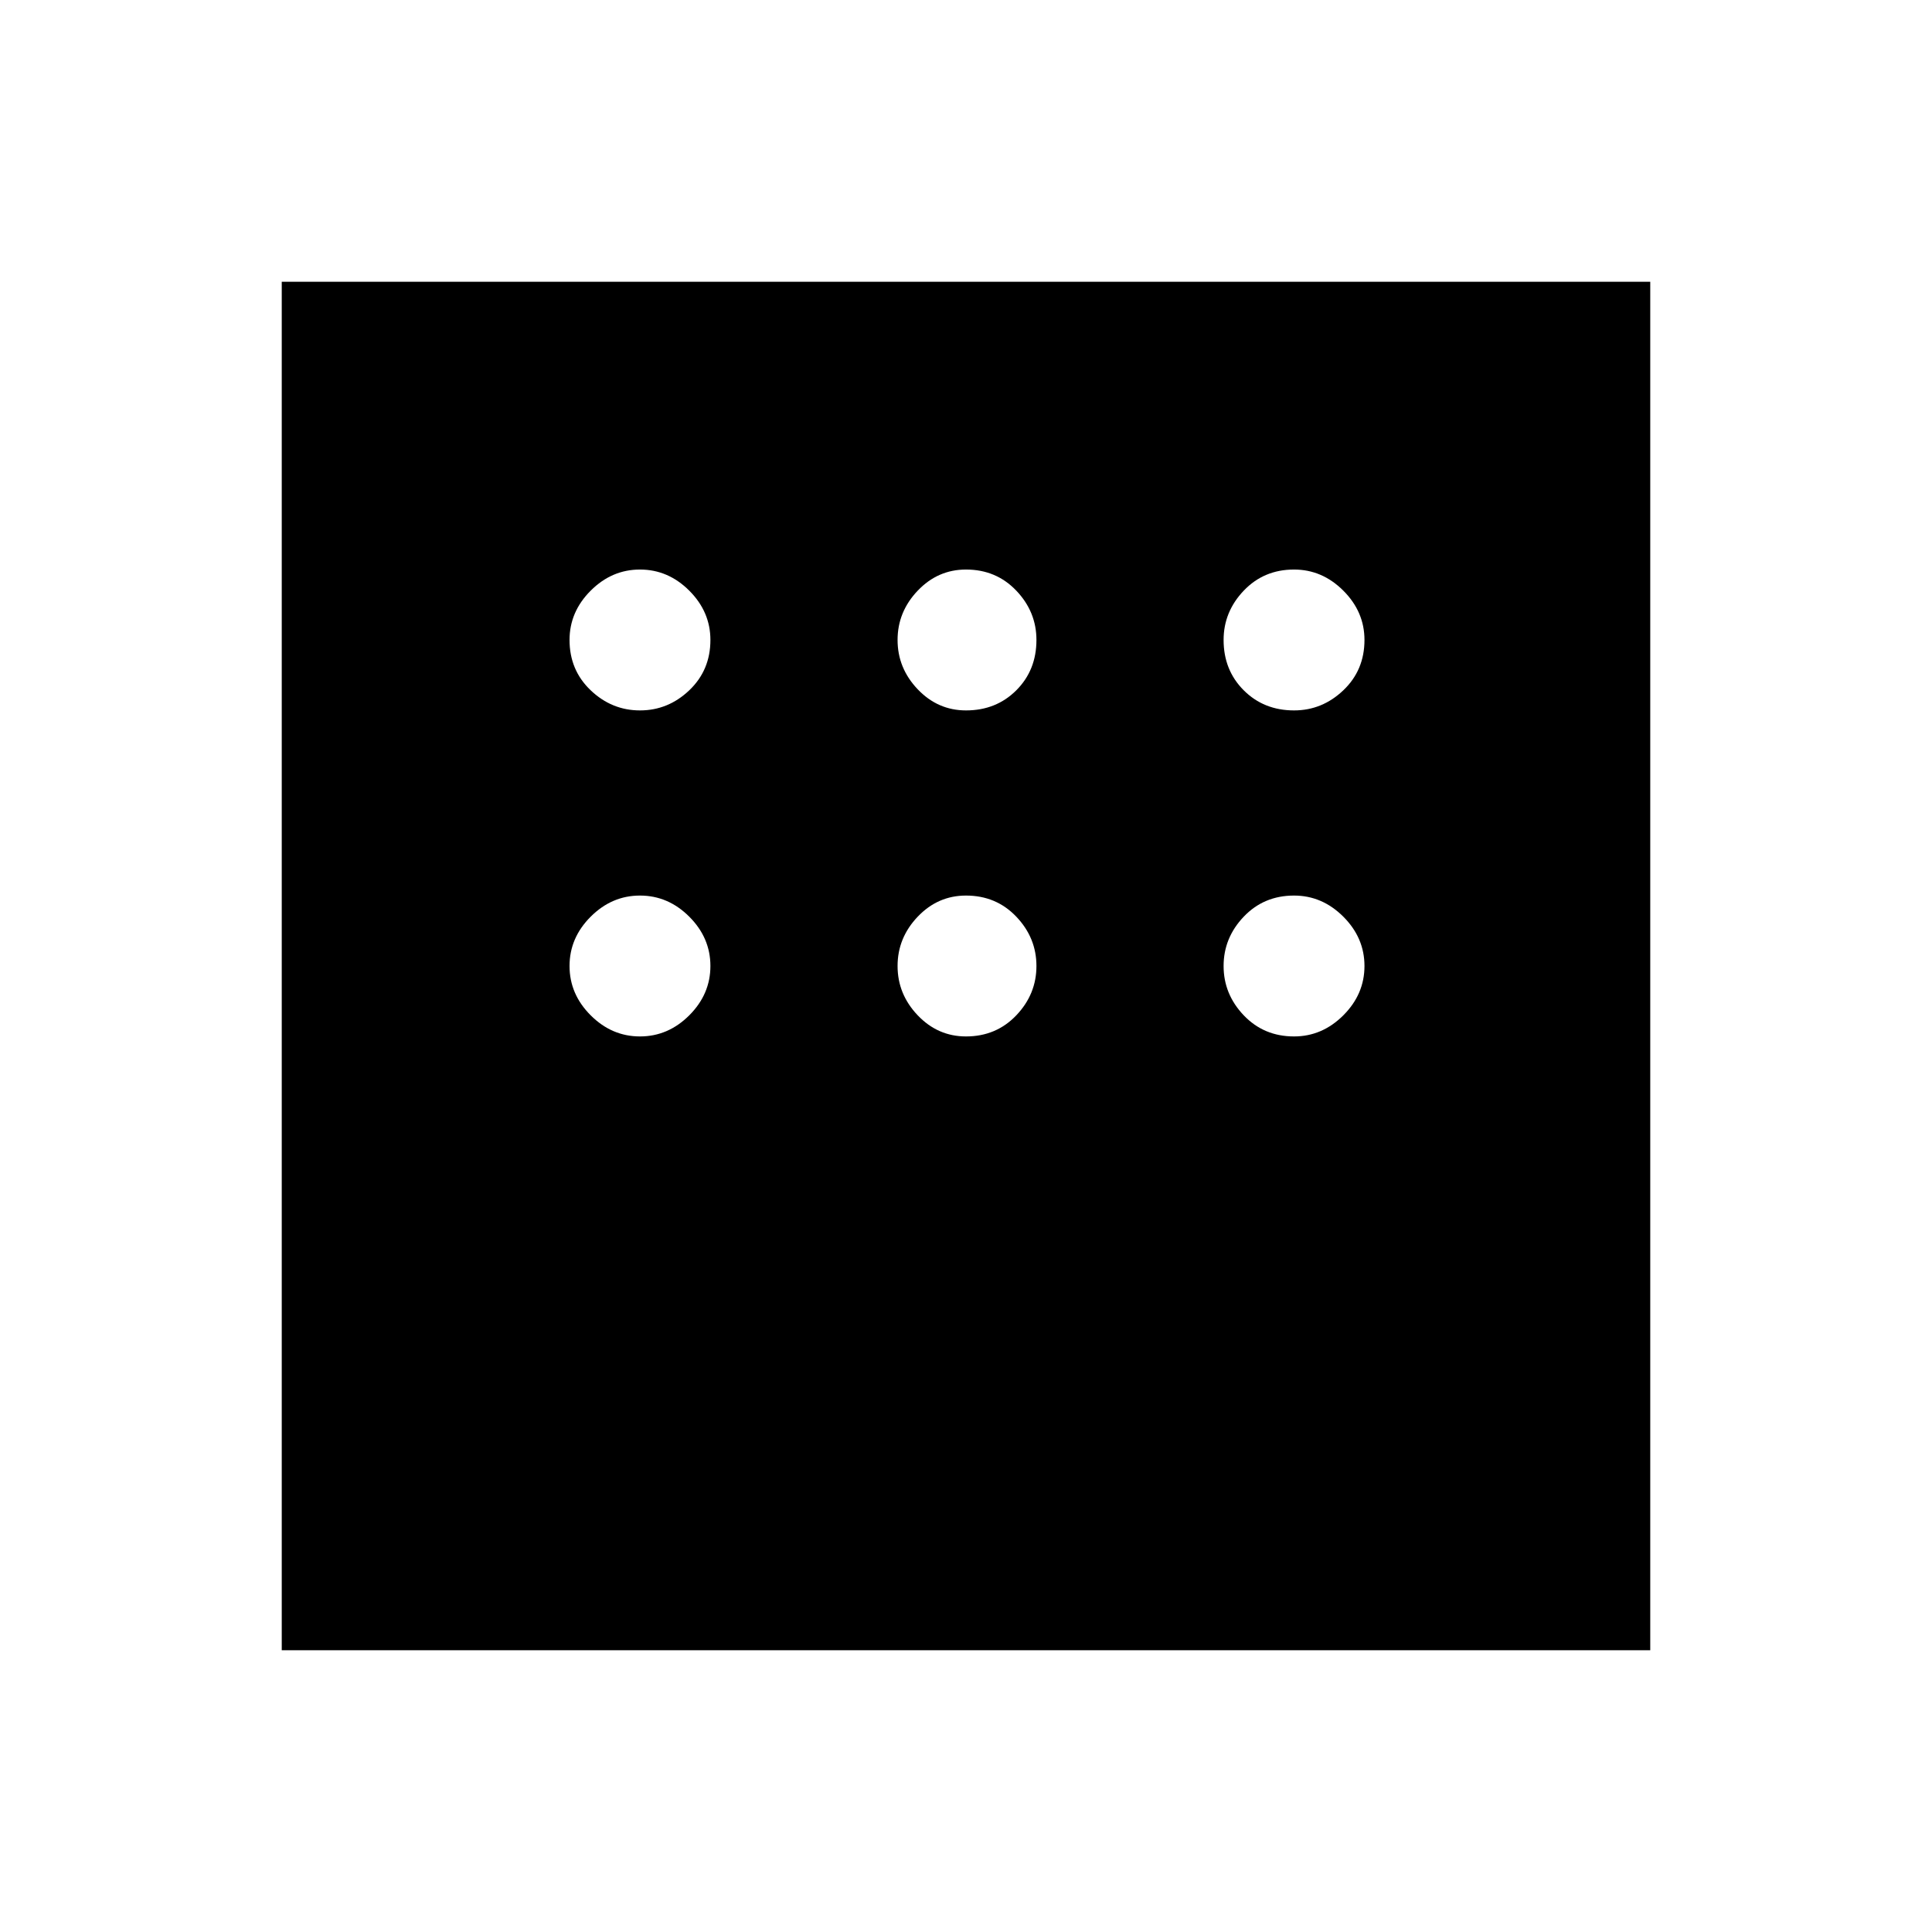 <svg xmlns="http://www.w3.org/2000/svg" height="48" width="48"><path d="M7 41V7H41V41ZM15.9 17.65Q16.6 17.65 17.125 17.15Q17.65 16.65 17.65 15.9Q17.65 15.2 17.125 14.675Q16.6 14.15 15.9 14.15Q15.2 14.15 14.675 14.675Q14.15 15.2 14.15 15.9Q14.15 16.65 14.675 17.15Q15.2 17.65 15.9 17.65ZM24 17.65Q24.75 17.65 25.25 17.15Q25.75 16.65 25.75 15.9Q25.75 15.2 25.25 14.675Q24.75 14.15 24 14.15Q23.3 14.15 22.8 14.675Q22.3 15.2 22.3 15.9Q22.3 16.6 22.8 17.125Q23.3 17.65 24 17.65ZM32.15 17.65Q32.85 17.65 33.375 17.15Q33.9 16.65 33.9 15.9Q33.9 15.2 33.375 14.675Q32.85 14.15 32.15 14.15Q31.4 14.15 30.9 14.675Q30.4 15.2 30.4 15.9Q30.4 16.65 30.9 17.15Q31.4 17.65 32.15 17.65ZM32.15 25.75Q32.85 25.75 33.375 25.225Q33.9 24.7 33.9 24Q33.9 23.3 33.375 22.775Q32.85 22.25 32.15 22.25Q31.4 22.25 30.9 22.775Q30.4 23.3 30.4 24Q30.4 24.7 30.9 25.225Q31.4 25.75 32.15 25.75ZM24 25.75Q24.75 25.75 25.25 25.225Q25.75 24.7 25.75 24Q25.75 23.3 25.25 22.775Q24.75 22.25 24 22.25Q23.3 22.25 22.8 22.775Q22.3 23.3 22.3 24Q22.3 24.7 22.8 25.225Q23.3 25.75 24 25.75ZM15.9 25.75Q16.6 25.75 17.125 25.225Q17.65 24.7 17.65 24Q17.65 23.3 17.125 22.775Q16.6 22.25 15.9 22.25Q15.2 22.25 14.675 22.775Q14.15 23.3 14.15 24Q14.15 24.7 14.675 25.225Q15.2 25.75 15.9 25.75Z"/></svg>